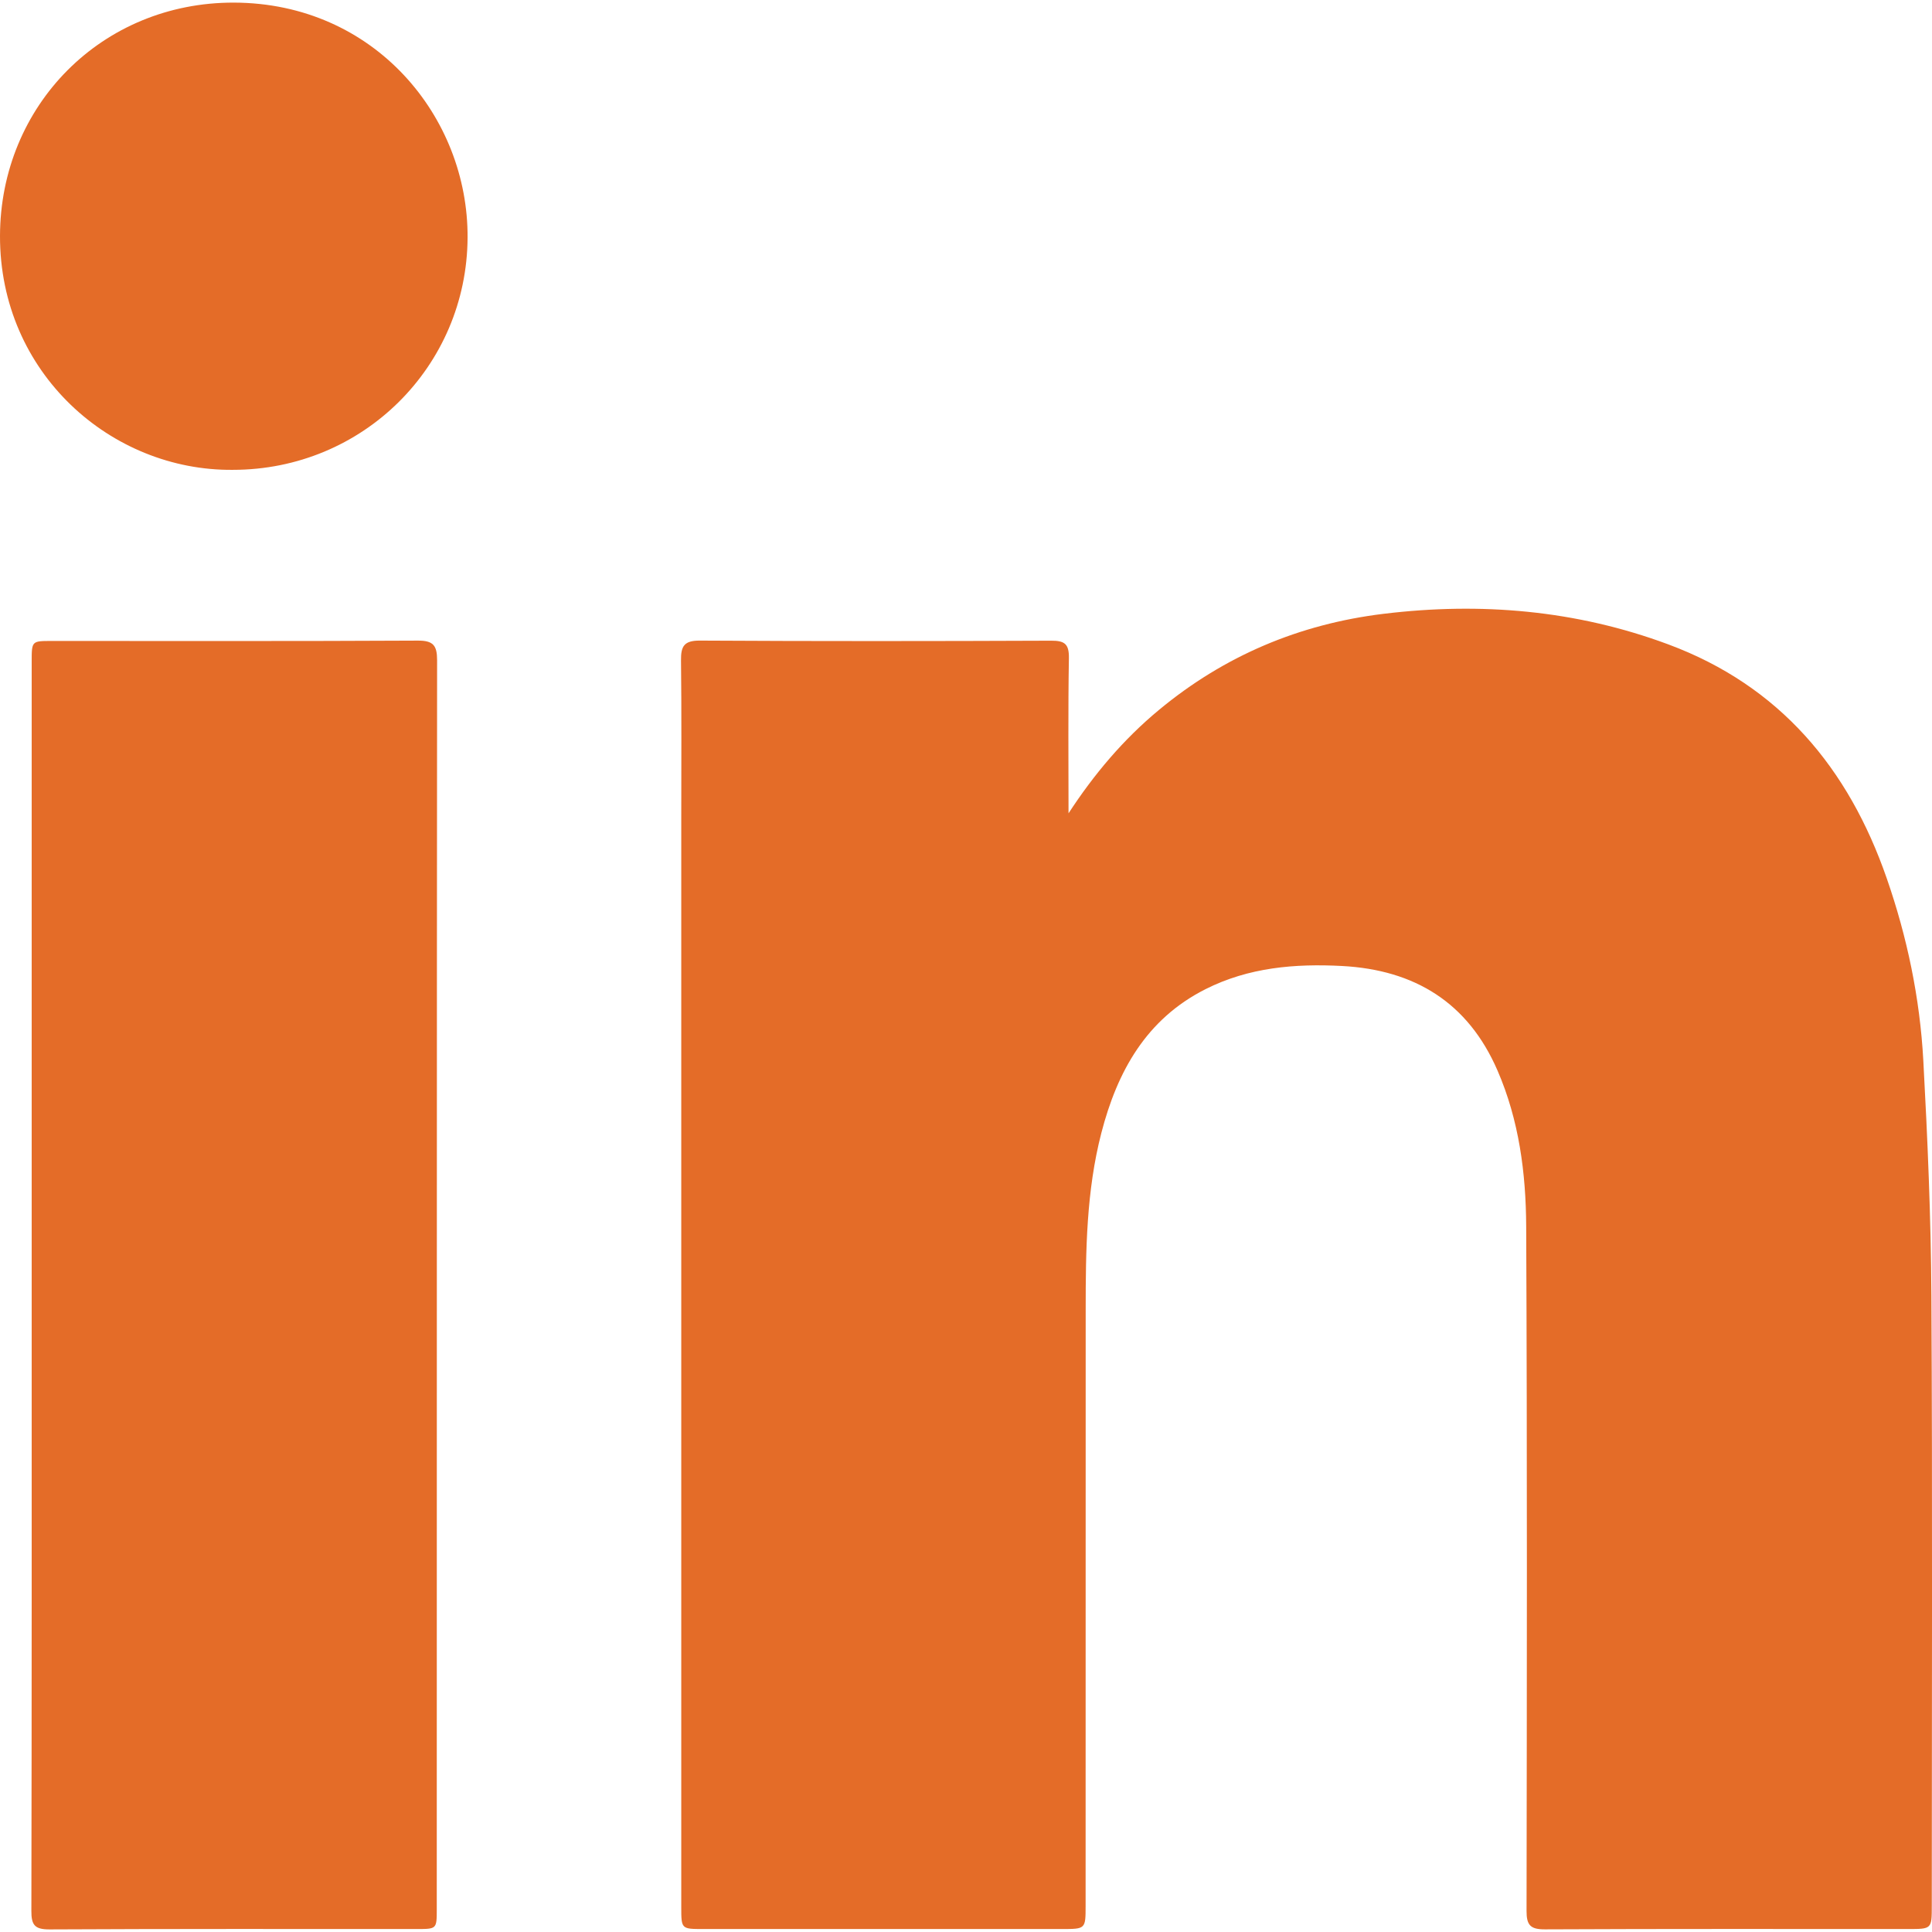<?xml version="1.0" encoding="utf-8"?>
<!-- Generator: Adobe Illustrator 16.0.0, SVG Export Plug-In . SVG Version: 6.00 Build 0)  -->
<!DOCTYPE svg PUBLIC "-//W3C//DTD SVG 1.1//EN" "http://www.w3.org/Graphics/SVG/1.1/DTD/svg11.dtd">
<svg version="1.1" id="Layer_1" xmlns="http://www.w3.org/2000/svg" xmlns:xlink="http://www.w3.org/1999/xlink" x="0px" y="0px"
	 width="100px" height="100px" viewBox="0 0 100 100" enable-background="new 0 0 100 100" xml:space="preserve">
<g>
	<path fill-rule="evenodd" clip-rule="evenodd" fill="#E46C28" d="M55.307,42.097c1.323-2.029,2.845-3.832,4.686-5.356
		c3.379-2.801,7.264-4.44,11.619-4.97c5.035-0.612,9.971-0.191,14.736,1.581c5.768,2.143,9.332,6.407,11.309,12.109
		c1.06,3.049,1.716,6.201,1.893,9.42c0.221,4.062,0.396,8.129,0.419,12.189c0.058,10.524,0.02,21.048,0.02,31.565
		c0,1.211,0,1.211-1.224,1.211c-6.264,0-12.531-0.013-18.8,0.017c-0.749,0.003-0.954-0.215-0.951-0.955
		c0.017-11.812,0.036-23.623-0.019-35.435c-0.013-2.751-0.368-5.492-1.486-8.067c-1.524-3.512-4.282-5.204-8.035-5.406
		c-2.447-0.13-4.843,0.072-7.075,1.198c-3.074,1.55-4.57,4.26-5.394,7.446c-0.774,2.998-0.81,6.06-0.81,9.124
		c-0.004,10.29,0,20.581-0.004,30.867c0,1.211,0,1.211-1.223,1.211c-6.188,0-12.379,0-18.566,0c-1.137,0-1.14,0-1.14-1.137
		c0-18.8,0-37.6,0-56.401c0-2.706,0.019-5.416-0.013-8.122c-0.01-0.74,0.16-1.034,0.982-1.029c6.06,0.035,12.119,0.029,18.179,0.005
		c0.698-0.003,0.926,0.171,0.916,0.898C55.281,36.737,55.307,39.418,55.307,42.097z"/>
	<path fill-rule="evenodd" clip-rule="evenodd" fill="#E46C28" d="M1.64,66.5c0-10.755,0-21.503,0-32.254c0-1.068,0-1.07,1.034-1.07
		c6.316,0,12.632,0.015,18.95-0.018c0.798-0.005,1,0.248,1,1.01c-0.017,21.551-0.013,43.105-0.017,64.659
		c0,1.016-0.006,1.019-1.024,1.019c-6.342,0-12.686-0.013-19.027,0.02c-0.762,0-0.936-0.23-0.932-0.961
		C1.646,88.104,1.64,77.299,1.64,66.5z"/>
	<path fill-rule="evenodd" clip-rule="evenodd" fill="#E46C28" d="M12.049,24.319C5.768,24.38-0.016,19.321,0,12.205
		C0.02,5.463,5.266,0.12,12.106,0.135c7.295,0.02,12.132,5.925,12.096,12.164C24.167,18.969,18.78,24.32,12.049,24.319z"/>
</g>
</svg>
